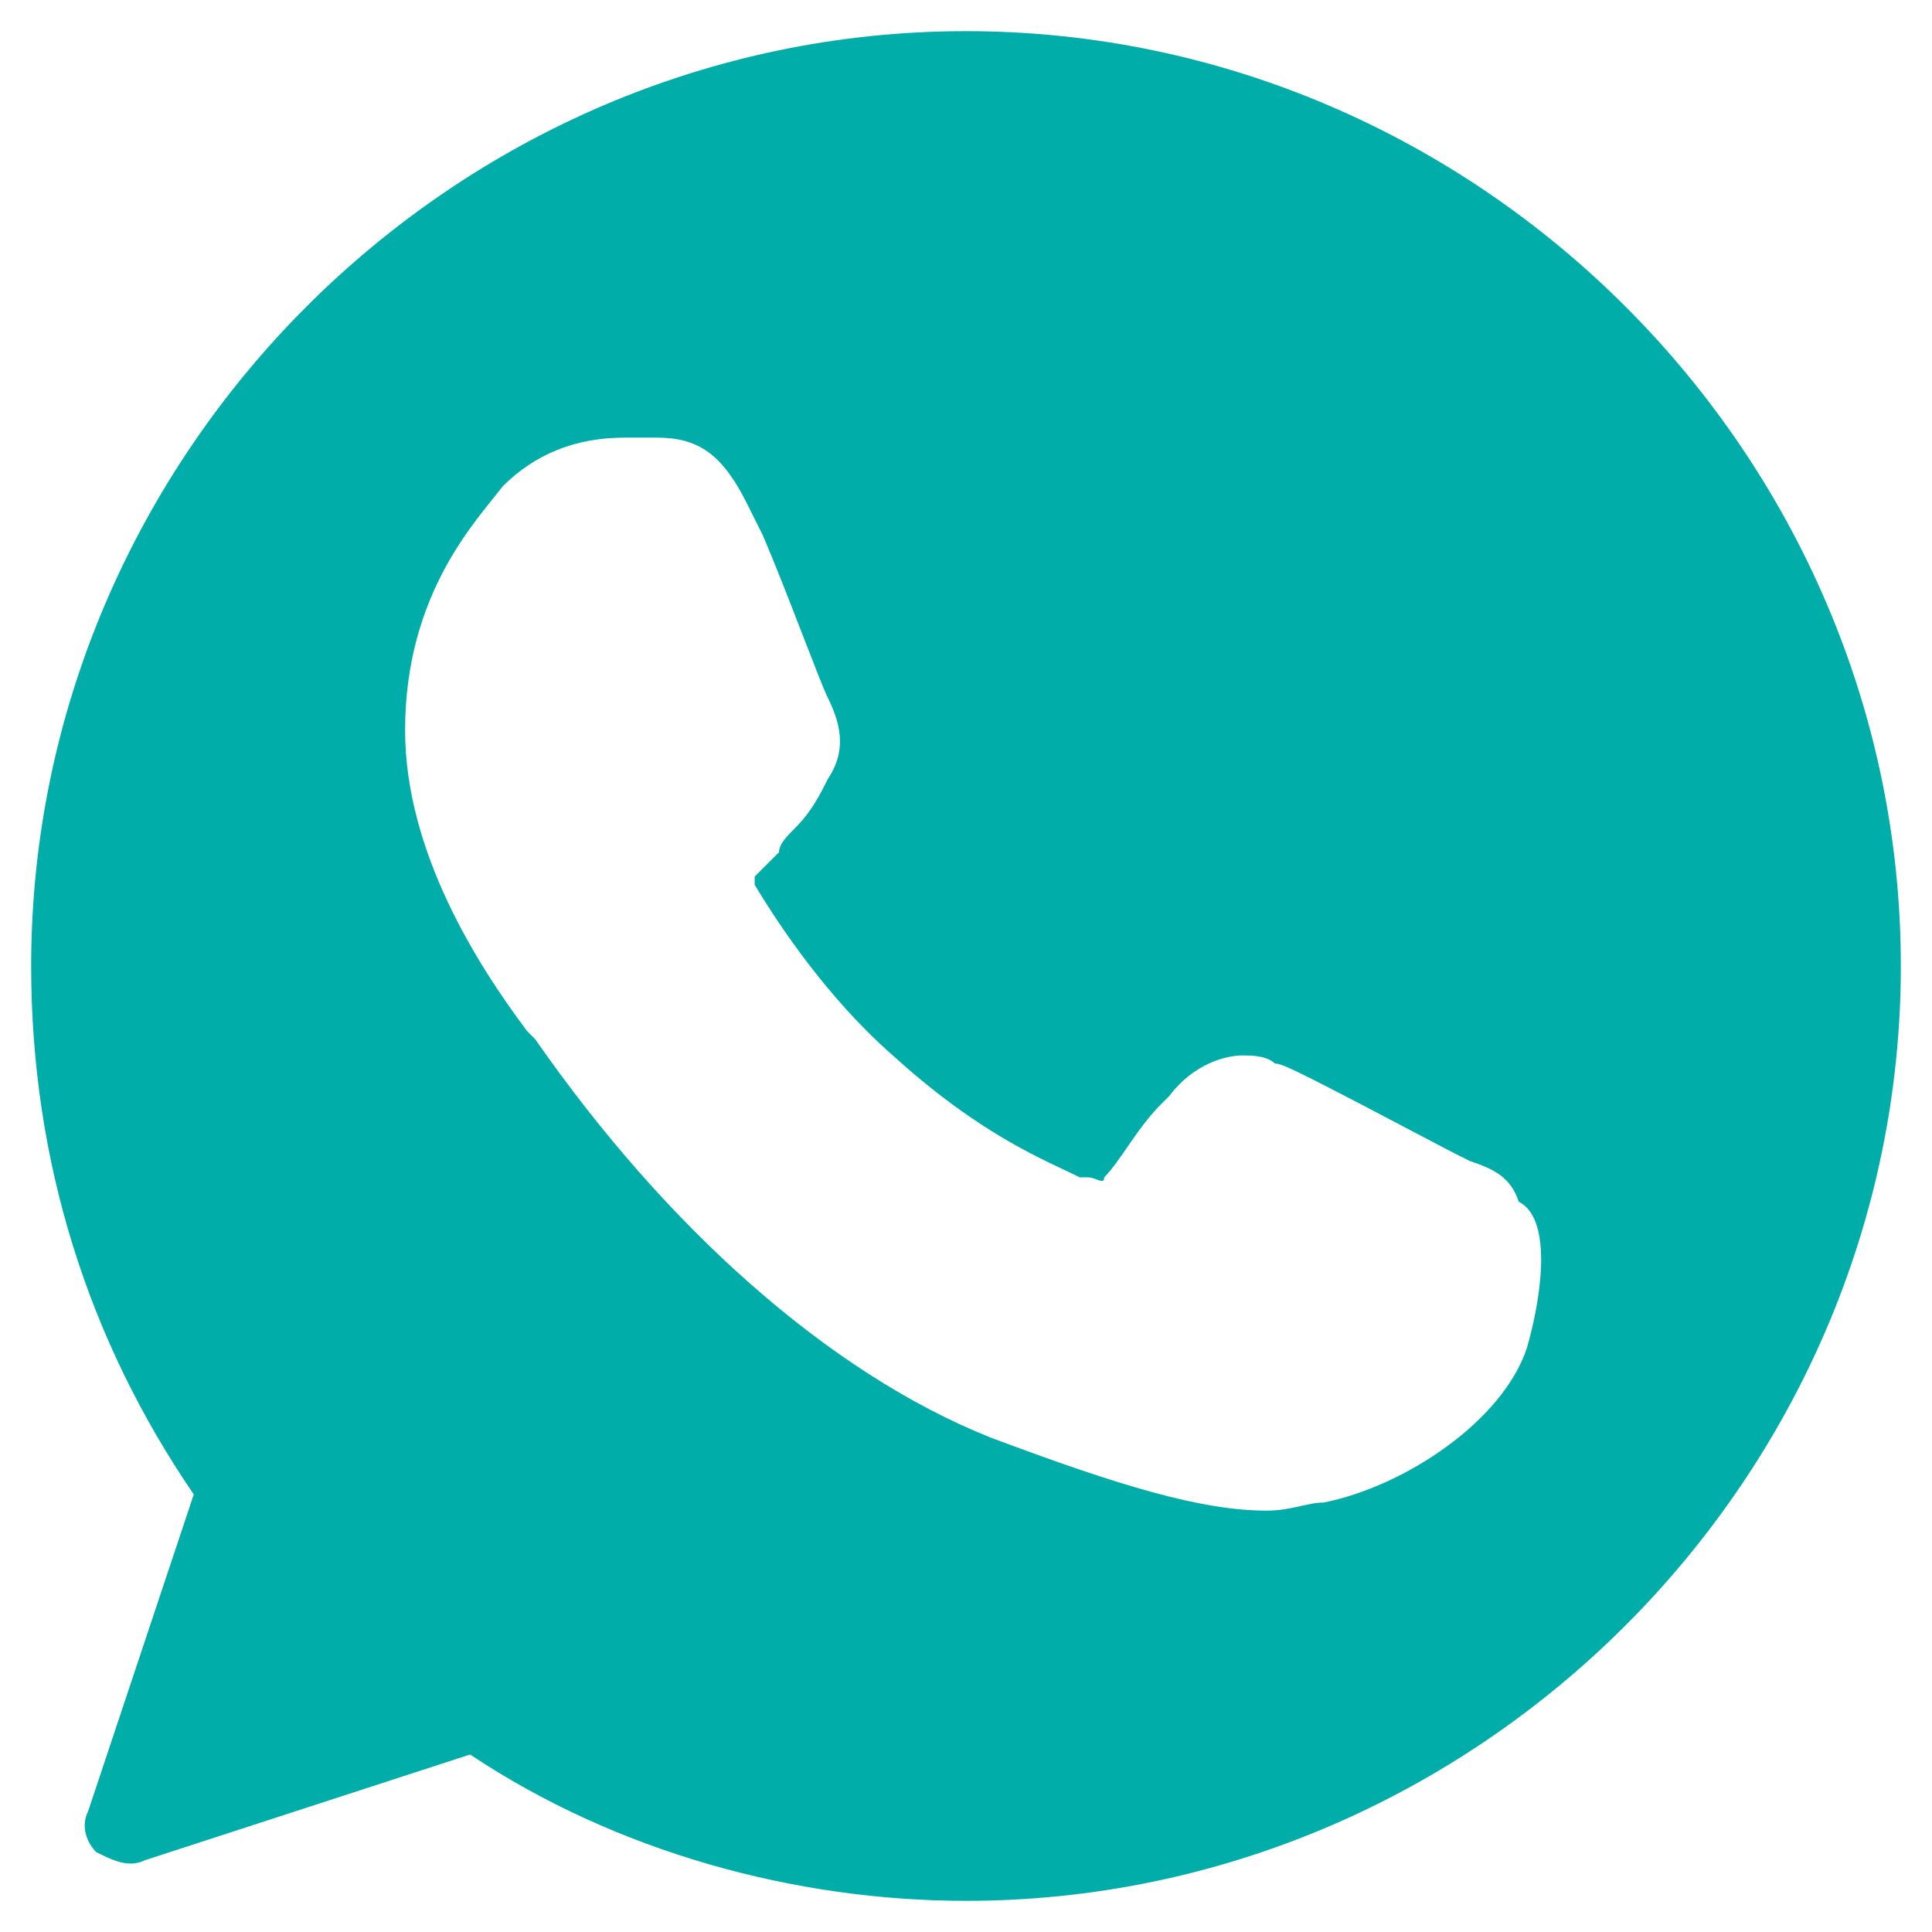 <svg width="31" height="31" viewBox="0 0 31 31" fill="none" xmlns="http://www.w3.org/2000/svg">
<path d="M15.5 0.5C7.283 0.5 0.5 7.283 0.5 15.5C0.5 18.63 1.413 21.5 3.109 23.978L1.413 29.065C1.283 29.326 1.413 29.587 1.543 29.717C1.804 29.848 2.065 29.978 2.326 29.848L7.543 28.152C9.891 29.717 12.761 30.5 15.5 30.5C23.717 30.5 30.5 23.717 30.5 15.5C30.5 7.283 23.717 0.5 15.5 0.5ZM24.5 21.63C24.109 22.804 22.544 23.848 21.239 24.109C20.978 24.109 20.717 24.239 20.326 24.239C19.283 24.239 17.978 23.848 15.891 23.065C13.283 22.022 10.674 19.674 8.587 16.674L8.457 16.544C7.674 15.5 6.5 13.674 6.5 11.717C6.5 9.5 7.674 8.326 8.065 7.804C8.587 7.283 9.239 7.022 10.022 7.022C10.152 7.022 10.283 7.022 10.413 7.022H10.543C11.196 7.022 11.587 7.283 11.978 8.065L12.239 8.587C12.63 9.5 13.152 10.935 13.283 11.196C13.543 11.717 13.543 12.109 13.283 12.5C13.152 12.761 13.022 13.022 12.761 13.283C12.63 13.413 12.5 13.543 12.5 13.674C12.37 13.804 12.239 13.935 12.109 14.065C12.109 14.196 12.109 14.196 12.109 14.196C12.5 14.848 13.283 16.022 14.326 16.935C15.761 18.239 16.804 18.63 17.326 18.891H17.456C17.587 18.891 17.717 19.022 17.717 18.891C17.978 18.63 18.239 18.109 18.63 17.717L18.761 17.587C19.152 17.065 19.674 16.935 19.935 16.935C20.065 16.935 20.326 16.935 20.456 17.065C20.587 17.065 20.848 17.196 23.326 18.5L23.587 18.63C23.978 18.761 24.239 18.891 24.37 19.283C24.891 19.544 24.761 20.717 24.5 21.63Z" fill="#00ADA9"/>
</svg>
